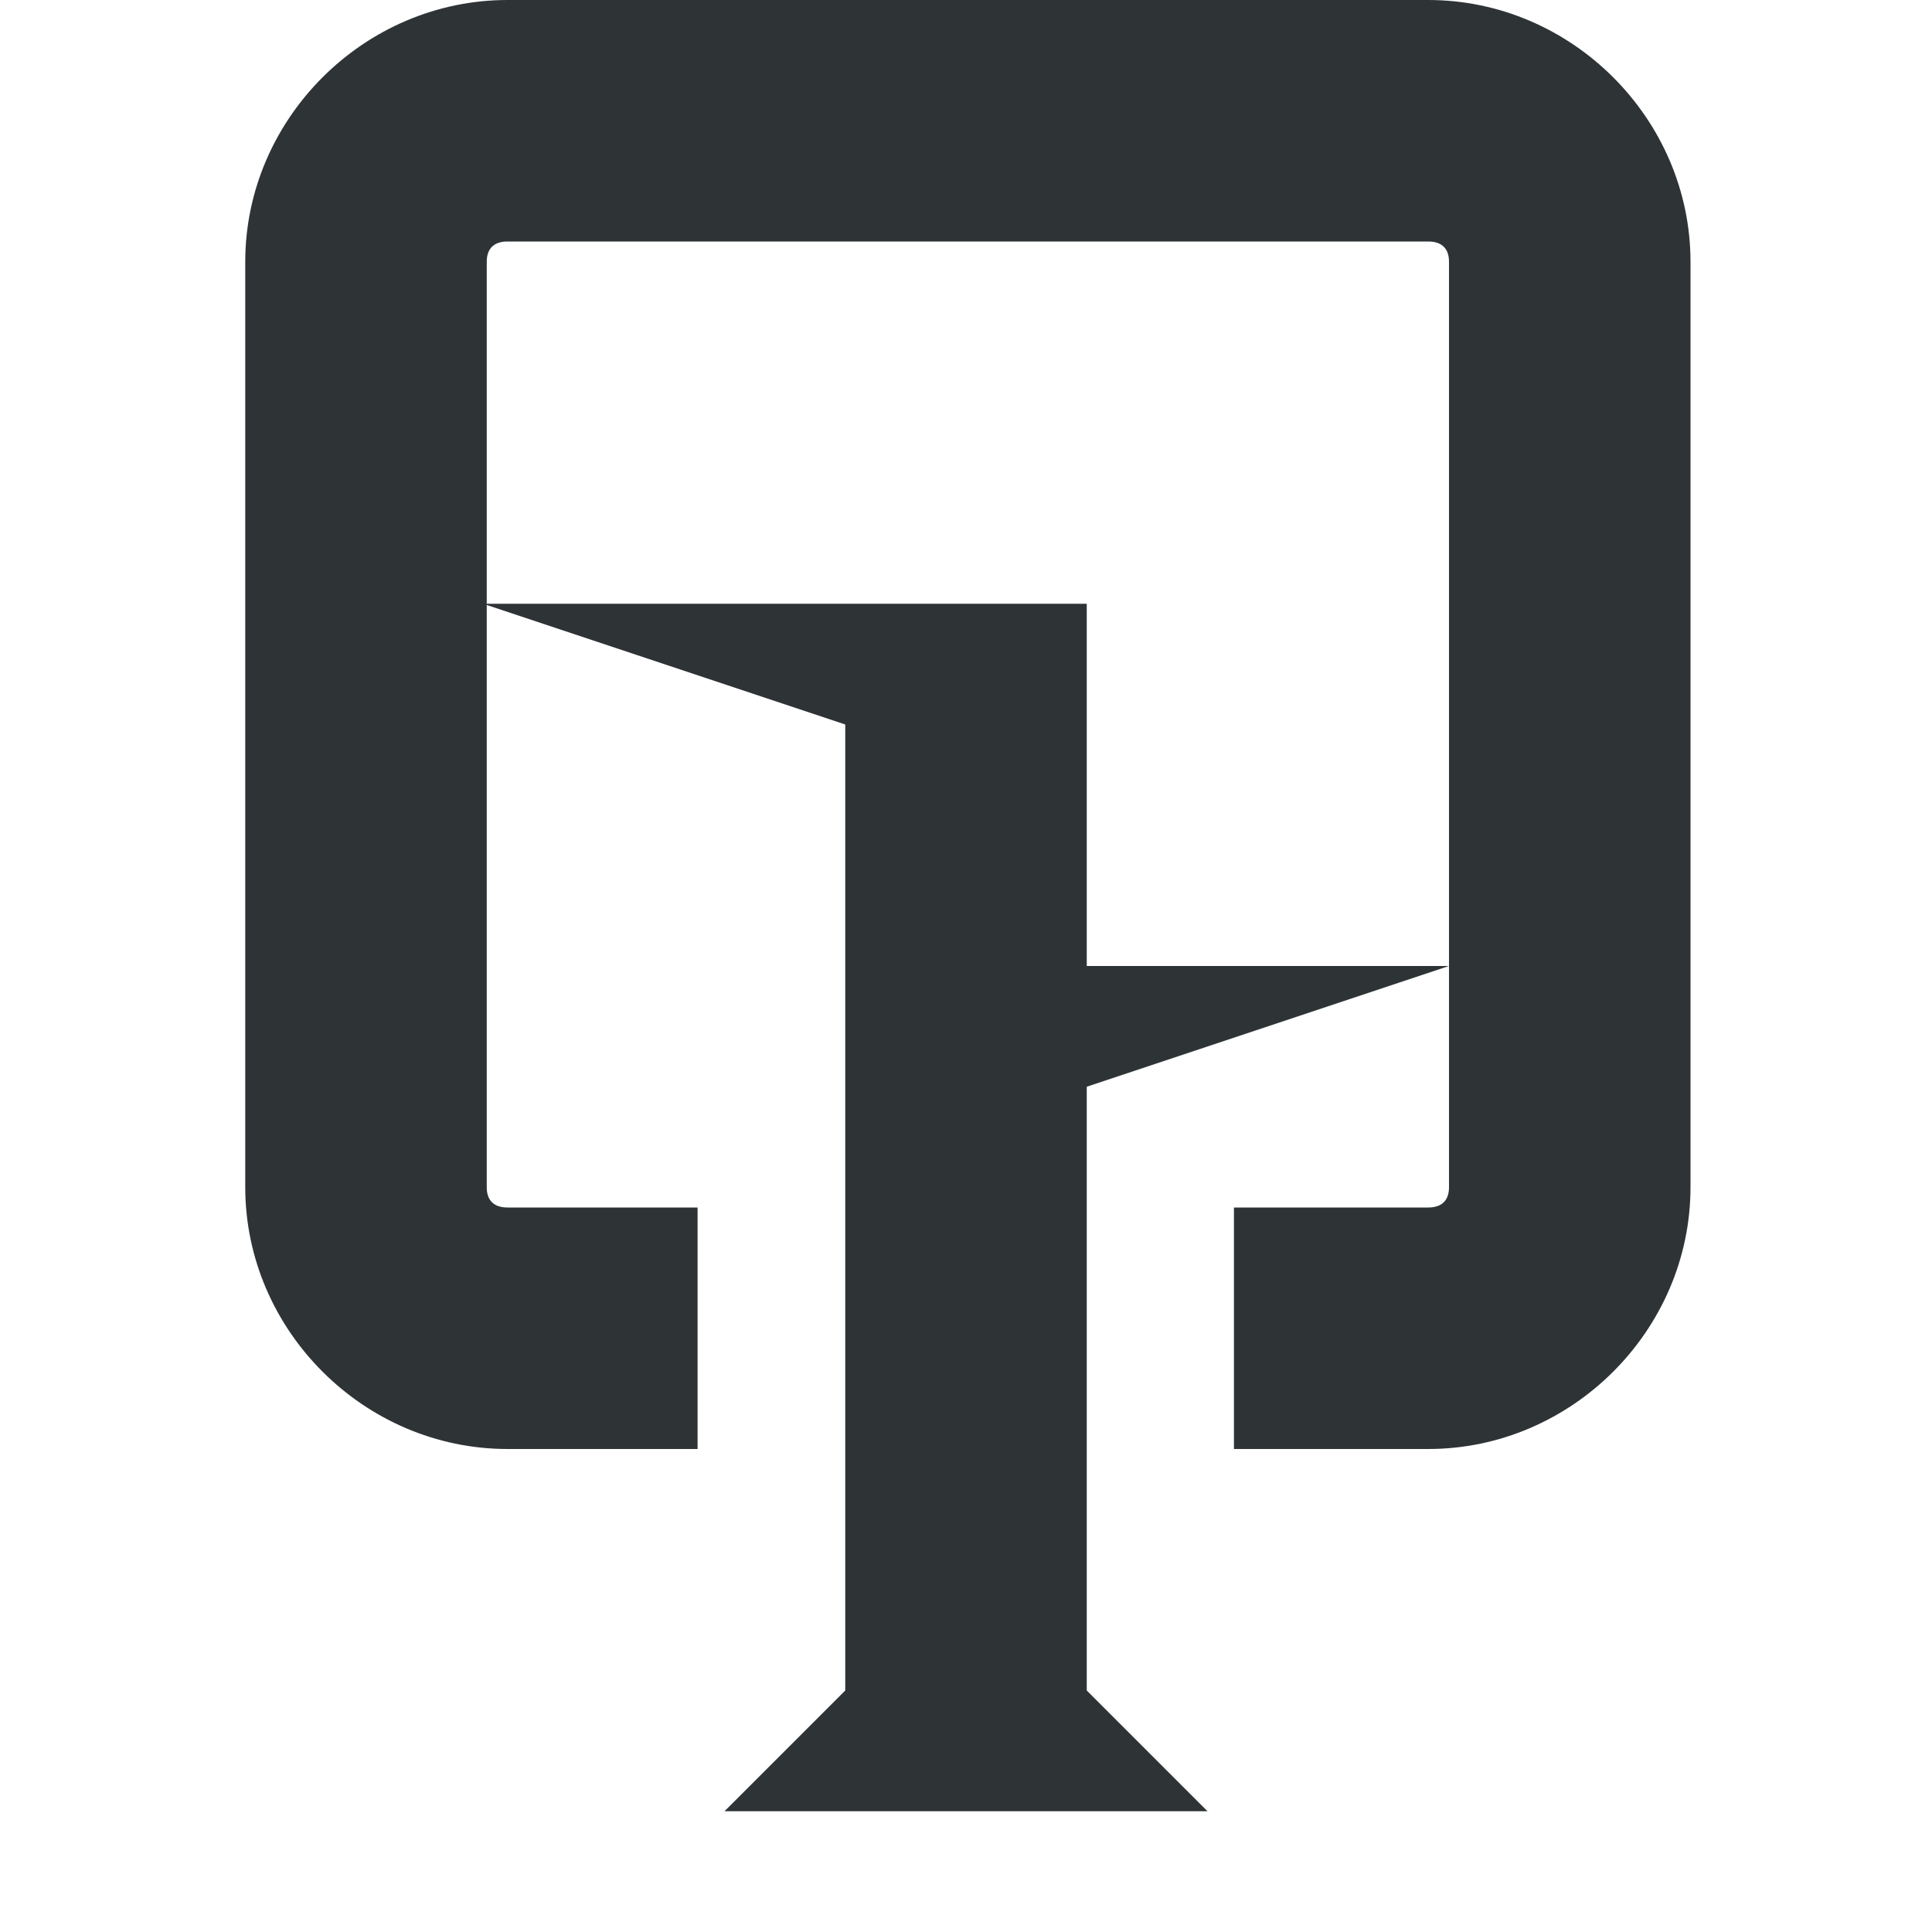 <?xml version="1.0" encoding="UTF-8"?>
<svg height="16px" viewBox="0 0 16 16" width="16px" xmlns="http://www.w3.org/2000/svg">
    <g fill="#2e3436">
        <path d="m 7 8 v 6 l -1 1 h 4 l -1 -1 v -5 l 3 -1 h -3 v -3 h -5 l 3 1 z m 0 0"/>
        <path d="m 4.203 0 c -1.188 0 -2.172 0.984 -2.172 2.168 v 7.664 c 0 1.184 0.984 2.168 2.172 2.168 h 1.574 v -2 h -1.574 c -0.113 0 -0.172 -0.059 -0.172 -0.168 v -7.664 c 0 -0.109 0.059 -0.168 0.172 -0.168 h 7.625 c 0.113 0 0.172 0.059 0.172 0.168 v 7.664 c 0 0.109 -0.059 0.168 -0.172 0.168 h -1.609 v 2 h 1.609 c 1.188 0 2.172 -0.984 2.172 -2.168 v -7.664 c 0 -1.184 -0.984 -2.168 -2.172 -2.168 z m 0 0"/>
    </g>
</svg>
